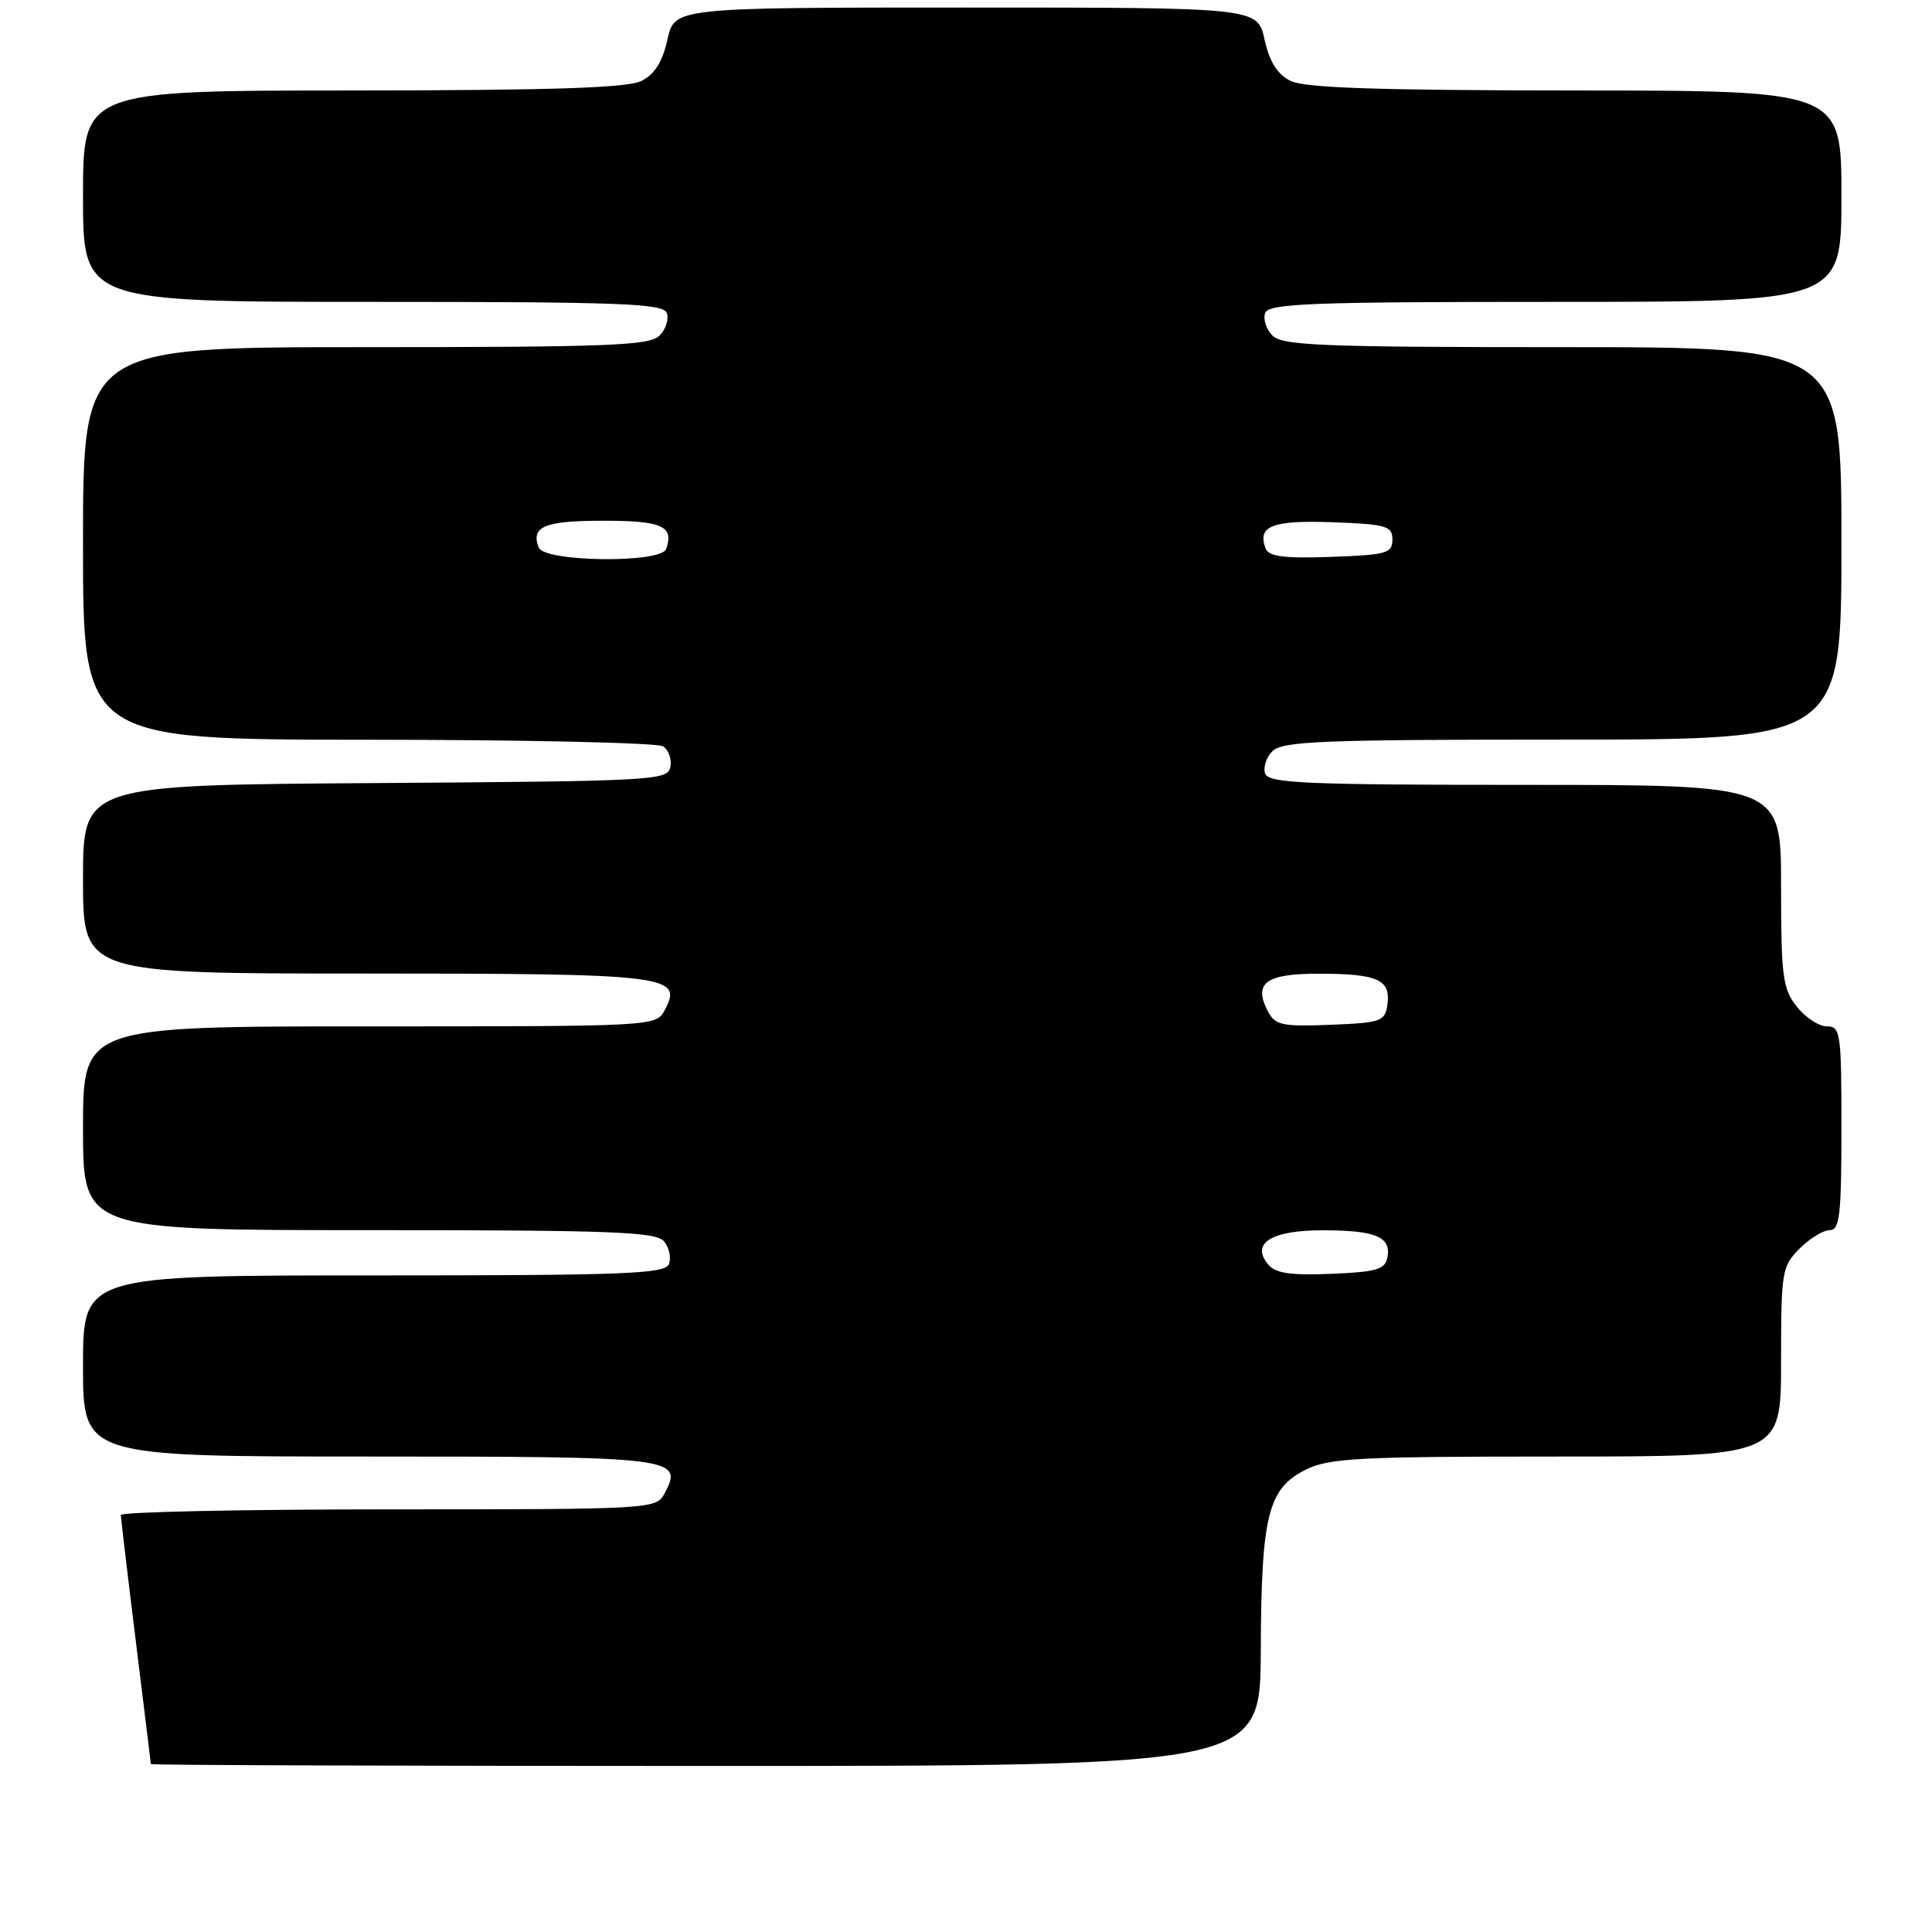 <?xml version="1.0" encoding="UTF-8" standalone="no"?>
<!DOCTYPE svg PUBLIC "-//W3C//DTD SVG 1.1//EN" "http://www.w3.org/Graphics/SVG/1.1/DTD/svg11.dtd" >
<svg xmlns="http://www.w3.org/2000/svg" xmlns:xlink="http://www.w3.org/1999/xlink" version="1.1" viewBox="0 0 256 256">
 <g >
 <path fill="currentColor"
d=" M 167.06 218.75 C 167.12 200.80 168.00 197.25 173.00 194.75 C 176.10 193.20 179.93 193.00 206.25 193.00 C 236.00 193.00 236.00 193.00 236.00 180.45 C 236.00 168.47 236.11 167.80 238.45 165.45 C 239.80 164.10 241.60 163.00 242.45 163.00 C 243.77 163.00 244.00 161.01 244.00 149.50 C 244.00 136.84 243.88 136.00 242.07 136.00 C 241.01 136.00 239.21 134.81 238.07 133.37 C 236.21 131.00 236.00 129.37 236.00 117.37 C 236.00 104.00 236.00 104.00 202.11 104.00 C 173.20 104.00 168.13 103.78 167.65 102.53 C 167.34 101.72 167.77 100.37 168.61 99.53 C 169.93 98.21 175.27 98.00 207.07 98.00 C 244.00 98.00 244.00 98.00 244.00 72.00 C 244.00 46.00 244.00 46.00 207.07 46.00 C 175.27 46.00 169.93 45.79 168.61 44.47 C 167.77 43.63 167.34 42.28 167.65 41.47 C 168.13 40.21 173.68 40.00 206.11 40.00 C 244.00 40.00 244.00 40.00 244.00 26.00 C 244.00 12.00 244.00 12.00 208.75 11.99 C 182.57 11.97 172.86 11.65 171.00 10.72 C 169.25 9.84 168.22 8.20 167.56 5.24 C 166.62 1.00 166.62 1.00 128.00 1.00 C 89.38 1.00 89.38 1.00 88.44 5.24 C 87.78 8.20 86.75 9.84 85.00 10.72 C 83.14 11.65 73.33 11.97 46.75 11.99 C 11.00 12.00 11.00 12.00 11.00 26.00 C 11.00 40.00 11.00 40.00 49.39 40.00 C 82.26 40.00 87.87 40.21 88.35 41.47 C 88.66 42.28 88.23 43.63 87.39 44.47 C 86.07 45.79 80.68 46.00 48.43 46.00 C 11.00 46.00 11.00 46.00 11.00 72.00 C 11.00 98.00 11.00 98.00 48.75 98.02 C 69.51 98.02 87.11 98.42 87.85 98.89 C 88.59 99.36 89.03 100.59 88.83 101.62 C 88.49 103.42 86.74 103.51 49.74 103.76 C 11.00 104.02 11.00 104.02 11.00 116.51 C 11.00 129.00 11.00 129.00 48.31 129.00 C 88.64 129.00 90.55 129.23 88.09 133.83 C 86.93 136.00 86.90 136.00 48.96 136.00 C 11.00 136.00 11.00 136.00 11.00 149.50 C 11.00 163.00 11.00 163.00 48.88 163.00 C 81.18 163.00 86.94 163.22 87.99 164.49 C 88.67 165.31 88.96 166.66 88.64 167.49 C 88.14 168.80 83.00 169.00 49.53 169.00 C 11.00 169.00 11.00 169.00 11.00 181.00 C 11.00 193.00 11.00 193.00 48.88 193.00 C 89.70 193.00 90.61 193.12 88.03 197.94 C 86.95 199.96 86.27 200.00 51.46 200.00 C 31.96 200.00 16.00 200.34 16.01 200.75 C 16.02 201.16 16.91 208.70 18.00 217.50 C 19.09 226.30 19.98 233.61 19.99 233.75 C 20.00 233.89 53.08 234.00 93.50 234.00 C 167.00 234.00 167.00 234.00 167.06 218.75 Z  M 168.03 167.54 C 165.69 164.72 168.48 163.00 175.37 163.02 C 182.31 163.03 184.36 163.90 183.84 166.62 C 183.53 168.21 182.40 168.54 176.40 168.79 C 170.97 169.01 169.01 168.72 168.03 167.54 Z  M 168.06 134.12 C 166.00 130.25 167.67 129.00 174.86 129.02 C 182.57 129.03 184.30 129.82 183.84 133.11 C 183.52 135.34 183.03 135.52 176.31 135.79 C 170.01 136.05 168.99 135.84 168.06 134.12 Z  M 71.38 72.55 C 70.31 69.76 72.14 69.00 79.95 69.00 C 87.76 69.00 89.33 69.71 88.27 72.75 C 87.60 74.66 72.12 74.48 71.38 72.55 Z  M 167.71 72.70 C 166.56 69.69 168.55 68.91 176.59 69.20 C 183.73 69.47 184.50 69.69 184.50 71.50 C 184.50 73.31 183.74 73.53 176.37 73.79 C 170.18 74.01 168.12 73.75 167.71 72.70 Z "/>
</g>
</svg>